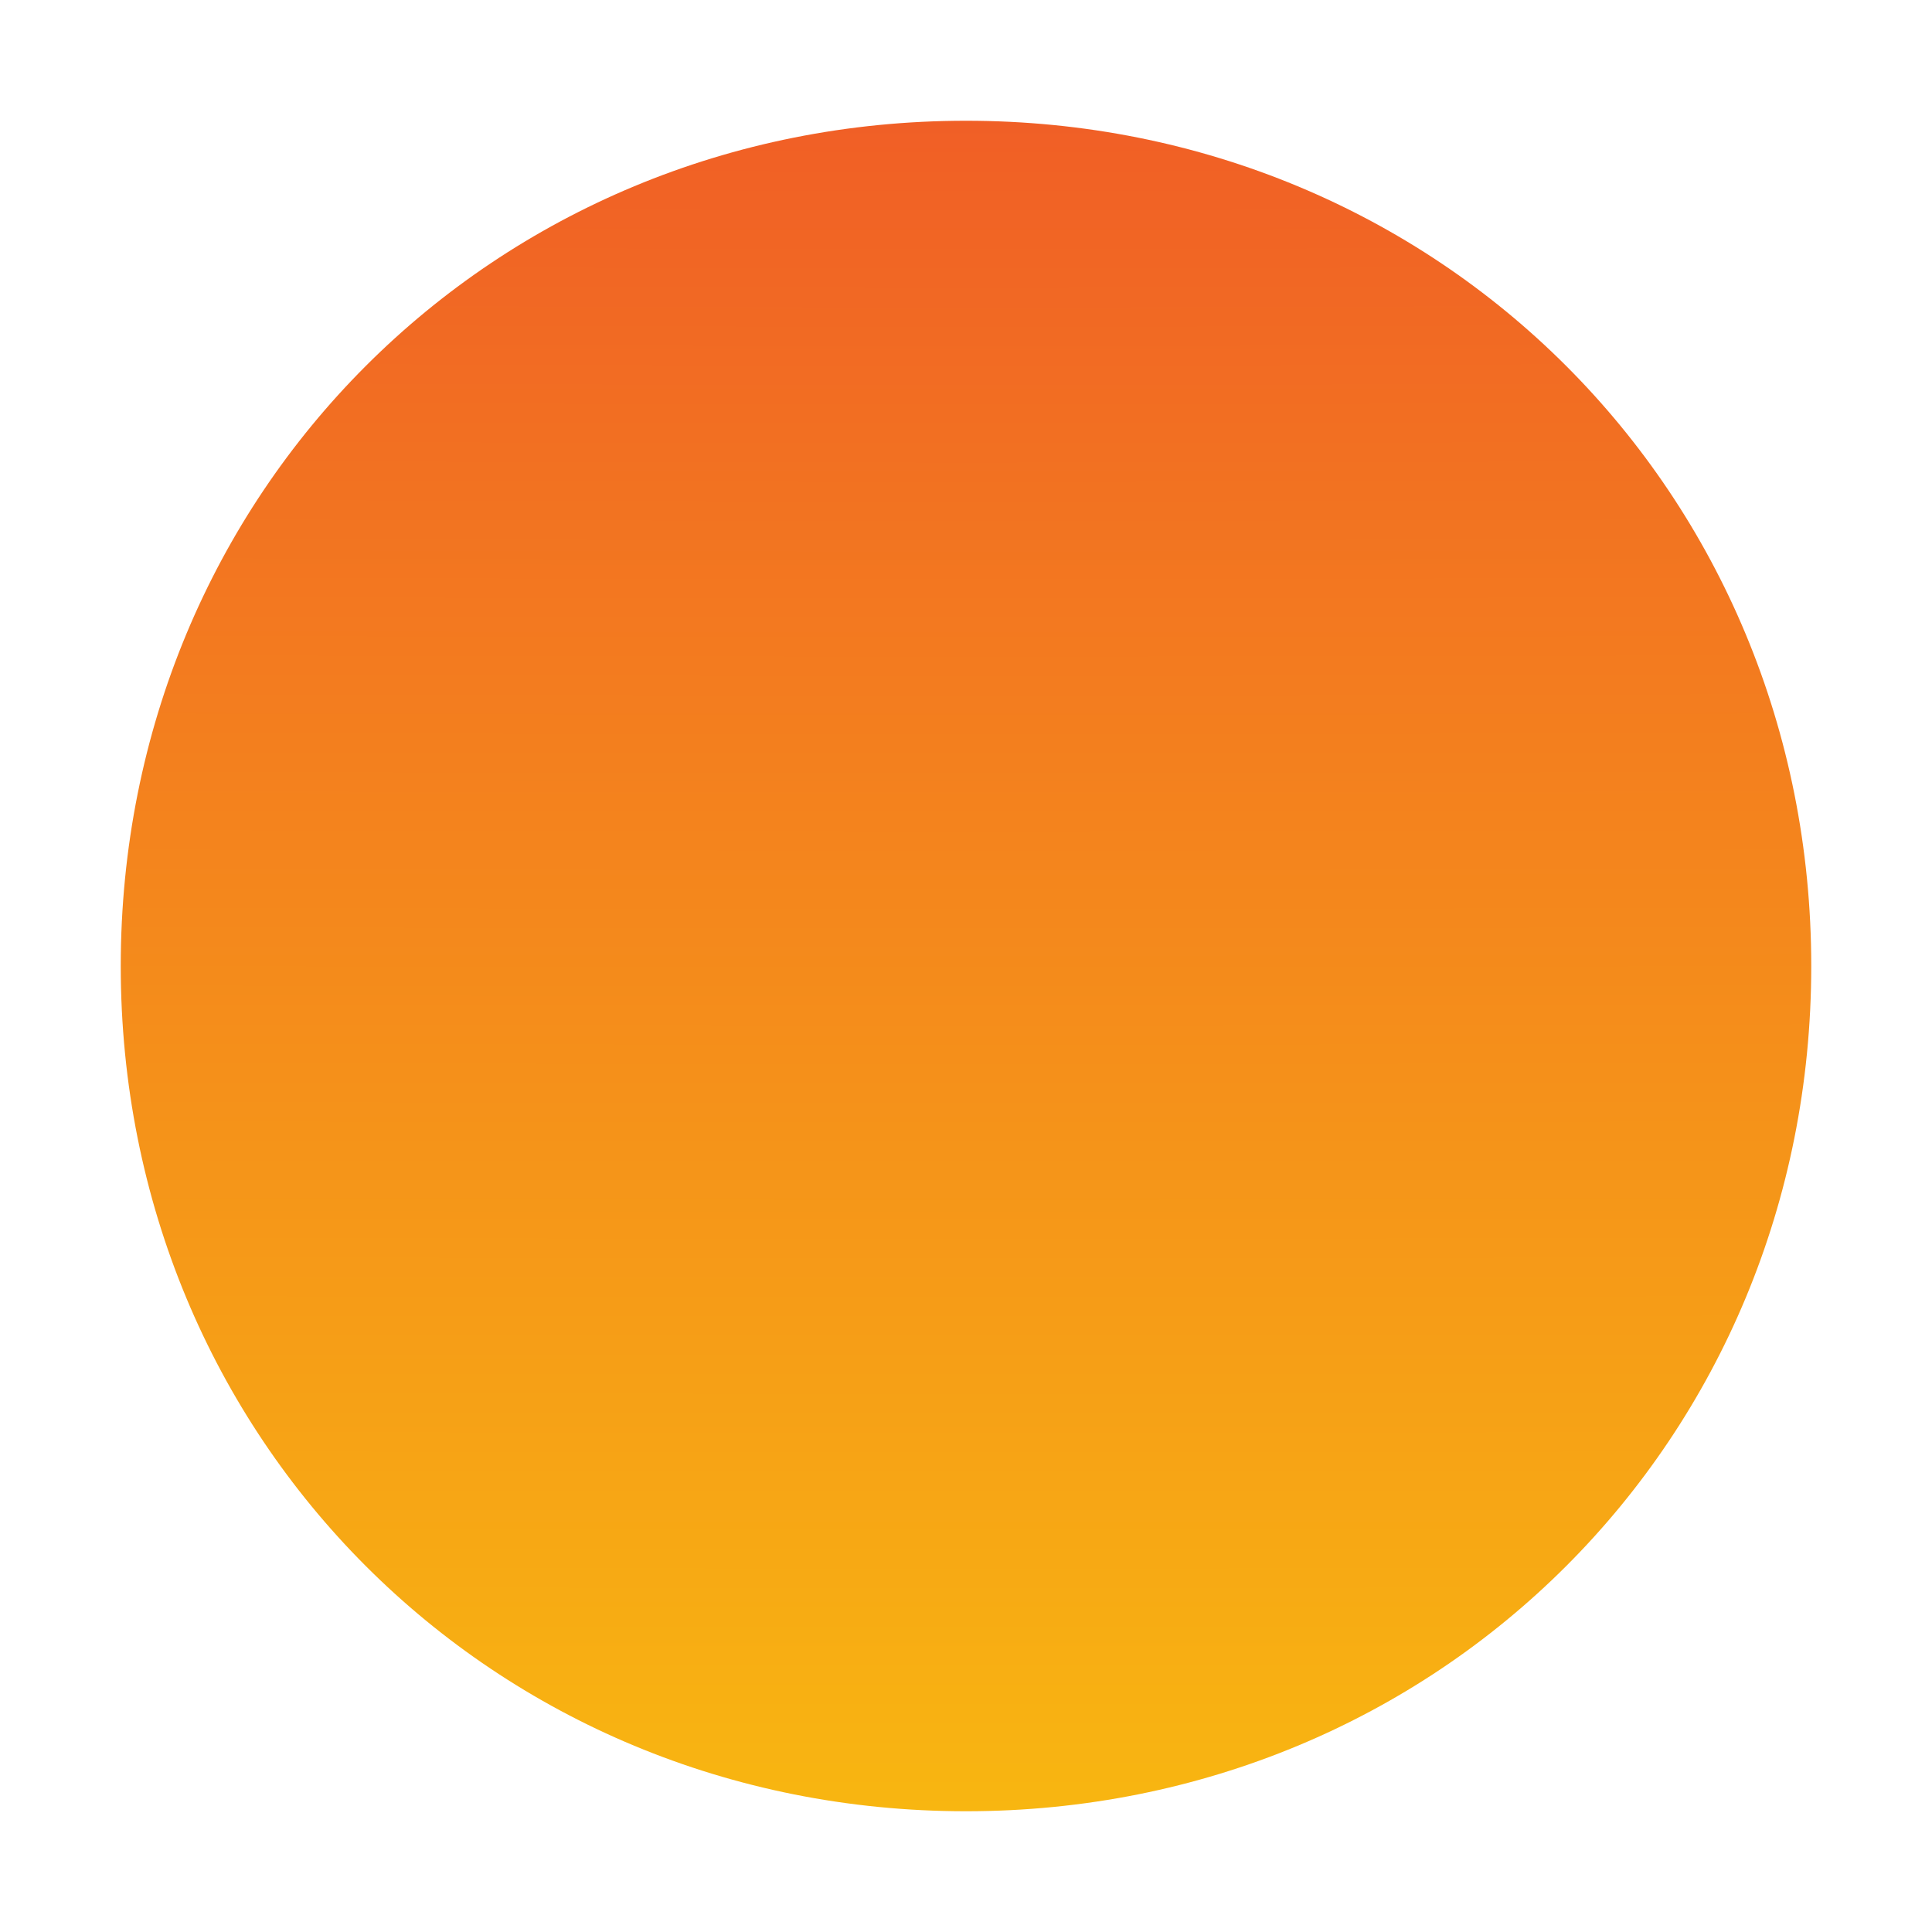 ﻿<?xml version="1.0" encoding="utf-8"?>
<svg version="1.1" xmlns:xlink="http://www.w3.org/1999/xlink" width="8px" height="8px" xmlns="http://www.w3.org/2000/svg">
  <defs>
    <radialGradient cx="522" cy="736" r="160.667" gradientTransform="matrix(0 0.05 -1 0 1258 710.008 )" gradientUnits="userSpaceOnUse" id="RadialGradient727">
      <stop id="Stop728" stop-color="#f05a27" offset="0" />
      <stop id="Stop729" stop-color="#f9be0f" offset="1" />
    </radialGradient>
  </defs>
  <g transform="matrix(1 0 0 1 -518 -736 )">
    <path d="M 522 736.5  C 523.96 736.5  525.5 738.04  525.5 740  C 525.5 741.96  523.96 743.5  522 743.5  C 520.04 743.5  518.5 741.96  518.5 740  C 518.5 738.04  520.04 736.5  522 736.5  Z " fill-rule="nonzero" fill="url(#RadialGradient727)" stroke="none" />
  </g>
</svg>